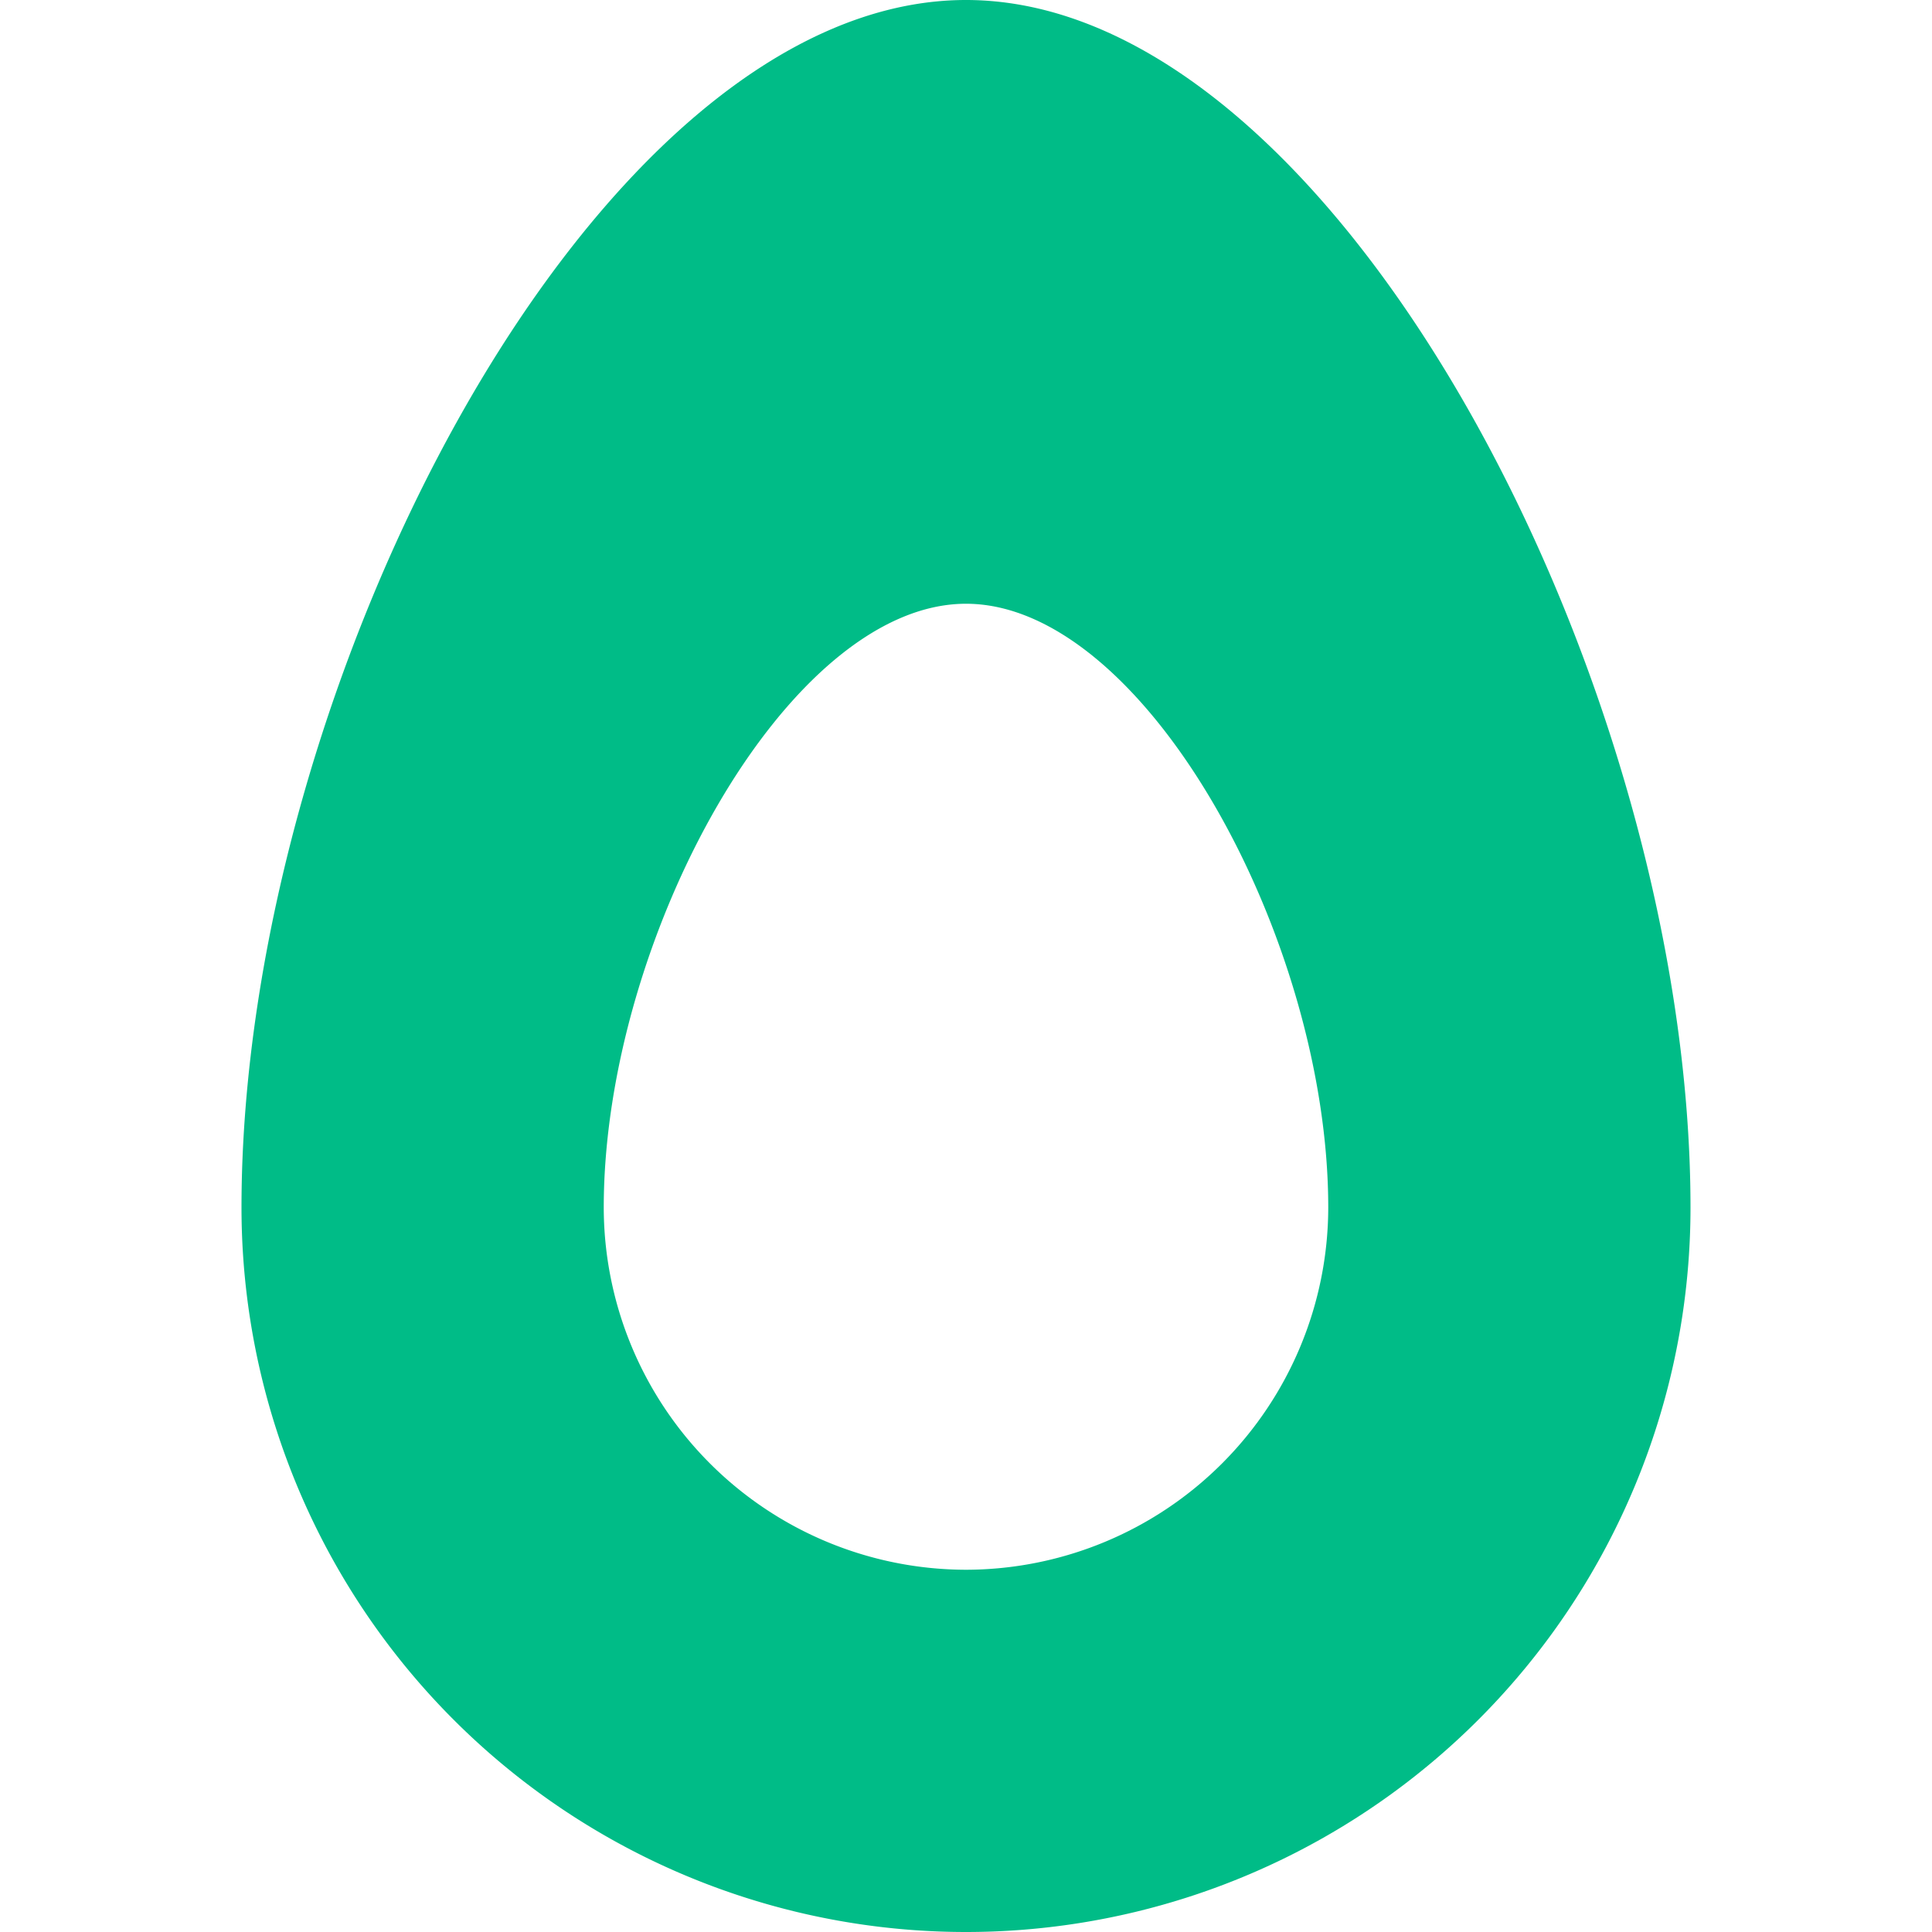 <svg id="Layer_1" data-name="Layer 1" xmlns="http://www.w3.org/2000/svg" width="30" height="30" viewBox="0 0 30 30">
  <title>icons</title>
  <path d="M15,0C9.25,0,3.75,10.625,3.75,18.75a11.25,11.25,0,0,0,22.5,0C26.25,10.625,20.75,0,15,0Zm0,24.375A5.633,5.633,0,0,1,9.375,18.75c0-4.175,2.85-9.375,5.625-9.375s5.625,5.2,5.625,9.375A5.633,5.633,0,0,1,15,24.375Z" fill="#00bc87"/>
</svg>
